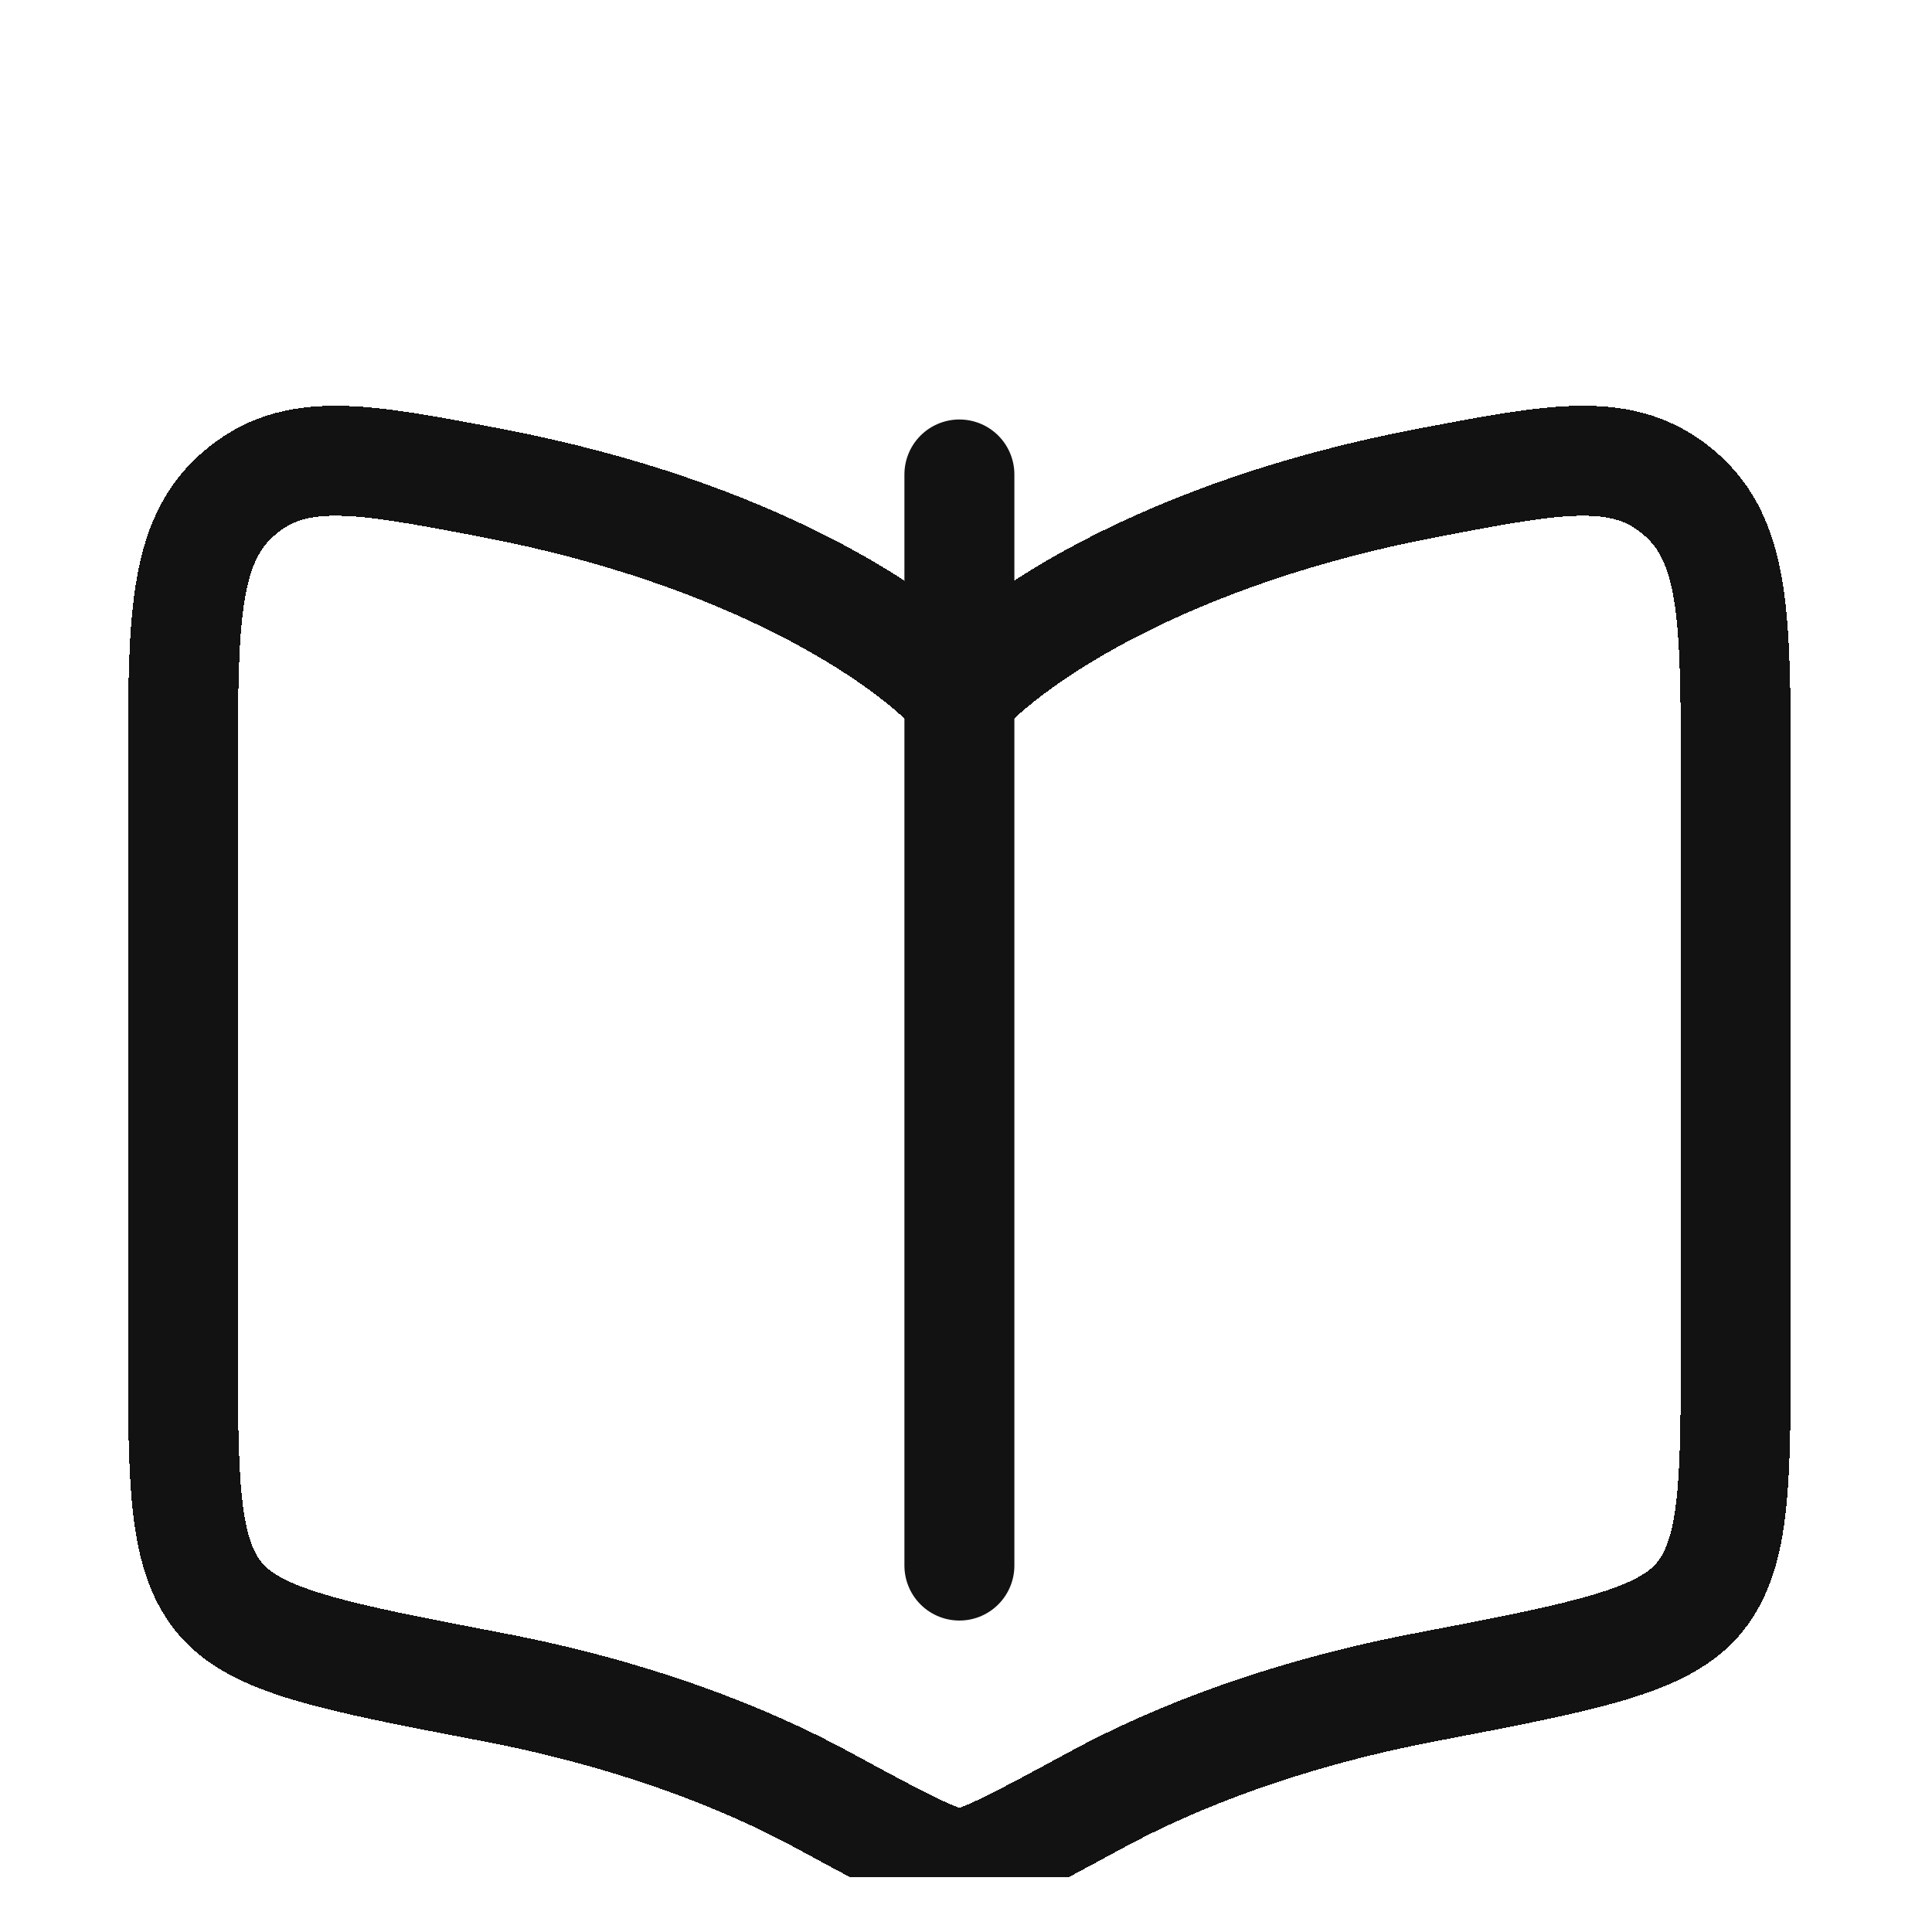 <svg width="12" height="12" viewBox="0 0 12 12" fill="none" xmlns="http://www.w3.org/2000/svg">
<g clip-path="url(#clip0_124_1474)">
<path d="M5.959 2.947L5.959 9.724" stroke="#121213" stroke-width="0.683" stroke-linecap="round"/>
<g filter="url(#filter0_d_124_1474)">
<path d="M3.056 1.633C4.667 1.941 5.627 2.585 5.959 2.955C6.29 2.585 7.25 1.941 8.862 1.633C9.678 1.477 10.086 1.399 10.434 1.698C10.781 1.997 10.781 2.482 10.781 3.453V6.943C10.781 7.831 10.781 8.275 10.558 8.552C10.335 8.829 9.844 8.923 8.862 9.111C7.986 9.278 7.302 9.545 6.808 9.813C6.321 10.077 6.078 10.208 5.959 10.208C5.84 10.208 5.596 10.077 5.11 9.813C4.615 9.545 3.931 9.278 3.056 9.111C2.074 8.923 1.582 8.829 1.359 8.552C1.136 8.275 1.136 7.831 1.136 6.943V3.453C1.136 2.482 1.136 1.997 1.484 1.698C1.831 1.399 2.24 1.477 3.056 1.633Z" stroke="#121213" stroke-width="0.683" stroke-linecap="round" stroke-linejoin="round" shape-rendering="crispEdges"/>
</g>
</g>
<defs>
<filter id="filter0_d_124_1474" x="-0.572" y="1.153" width="13.062" height="12.131" filterUnits="userSpaceOnUse" color-interpolation-filters="sRGB">
<feFlood flood-opacity="0" result="BackgroundImageFix"/>
<feColorMatrix in="SourceAlpha" type="matrix" values="0 0 0 0 0 0 0 0 0 0 0 0 0 0 0 0 0 0 127 0" result="hardAlpha"/>
<feOffset dy="1.367"/>
<feGaussianBlur stdDeviation="0.683"/>
<feComposite in2="hardAlpha" operator="out"/>
<feColorMatrix type="matrix" values="0 0 0 0 0 0 0 0 0 0 0 0 0 0 0 0 0 0 0.25 0"/>
<feBlend mode="normal" in2="BackgroundImageFix" result="effect1_dropShadow_124_1474"/>
<feBlend mode="normal" in="SourceGraphic" in2="effect1_dropShadow_124_1474" result="shape"/>
</filter>
<clipPath id="clip0_124_1474">
<rect width="11.574" height="11.618" fill="white" transform="translate(0.172 0.042)"/>
</clipPath>
</defs>
</svg>
